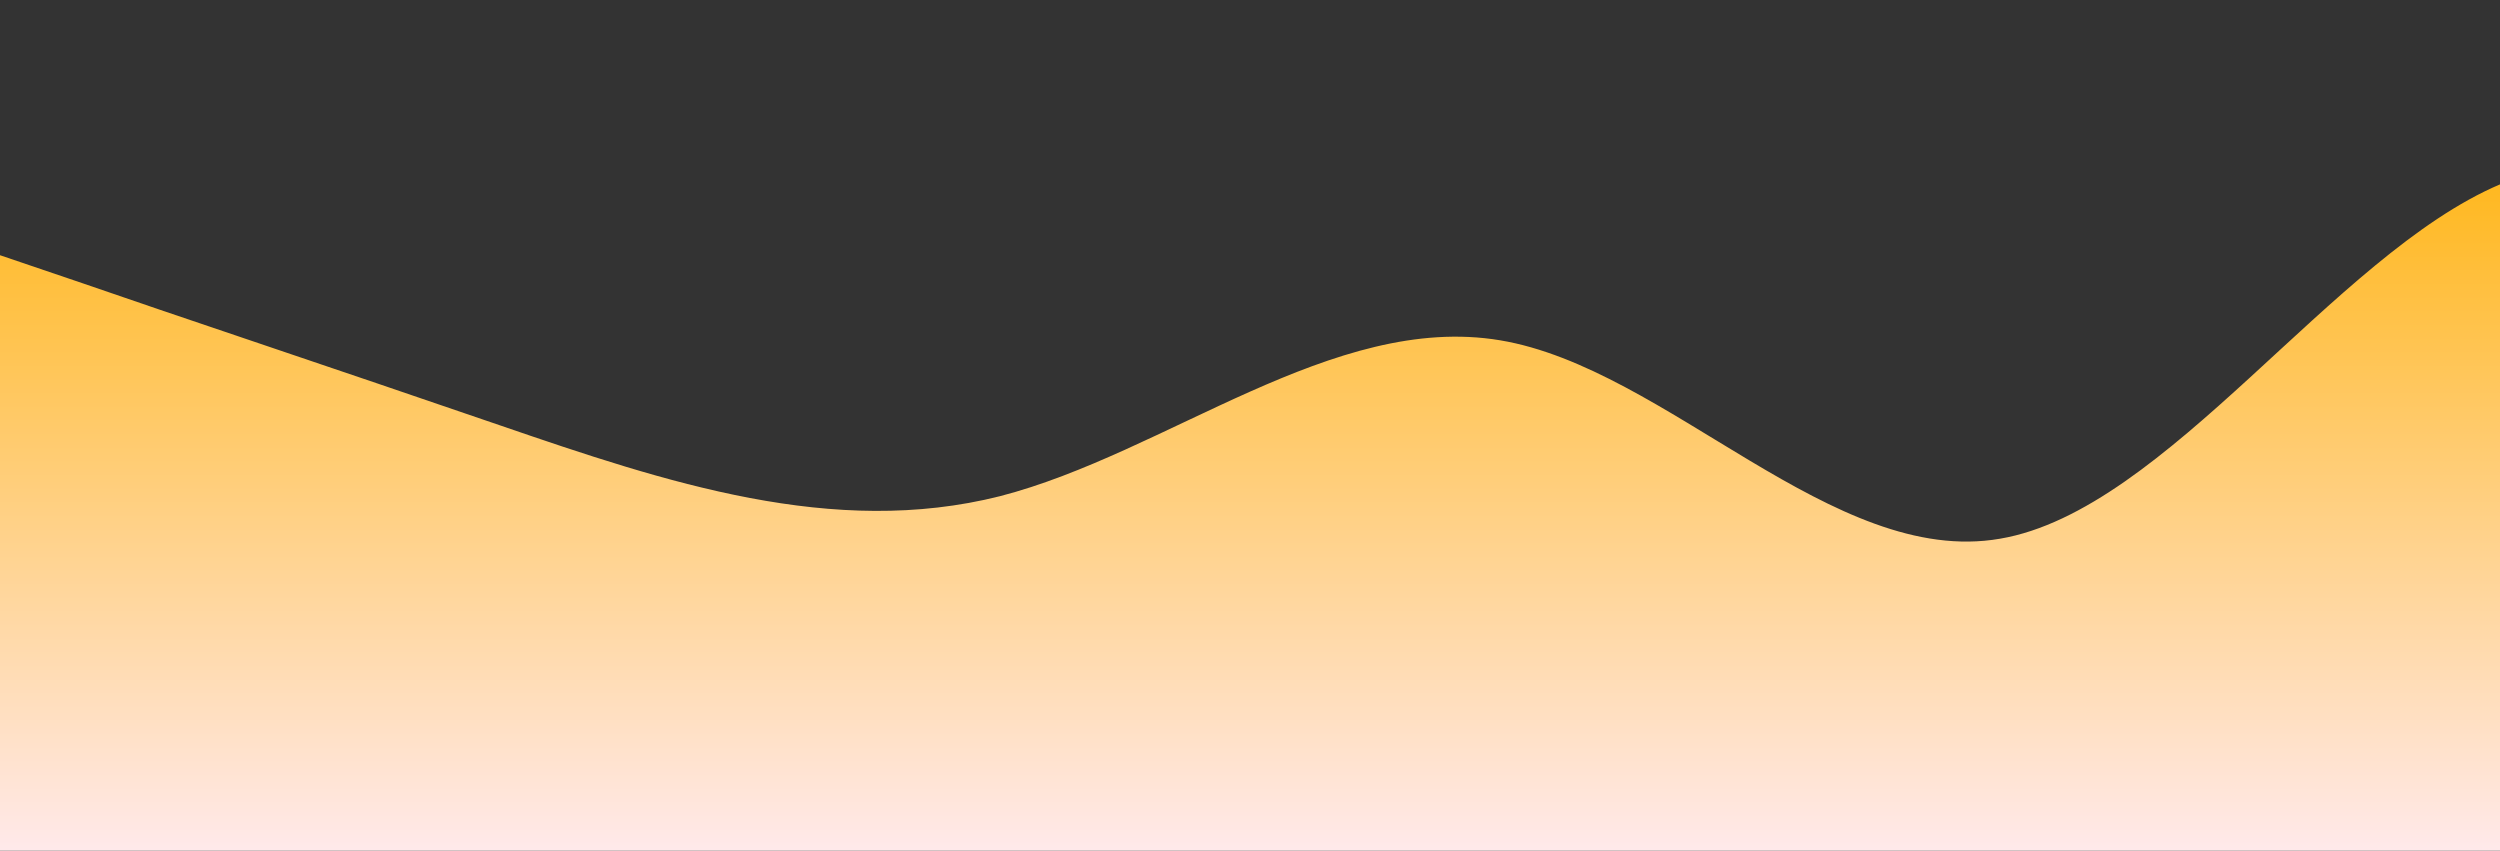 <?xml version="1.0" standalone="no"?>
<svg xmlns:xlink="http://www.w3.org/1999/xlink" id="wave" style="transform:rotate(0deg); transition: 0.3s" viewBox="0 0 1440 490" version="1.1" xmlns="http://www.w3.org/2000/svg"><rect x="0" y="0" width="1440" height="490" fill="#333333" stroke="none"/><defs><linearGradient id="sw-gradient-0" x1="0" x2="0" y1="1" y2="0"><stop stop-color="rgba(255, 233, 234, 1)" offset="0%"/><stop stop-color="rgba(255, 179, 11, 1)" offset="100%"/></linearGradient></defs><path style="transform:translate(0, 0px); opacity:1" fill="url(#sw-gradient-0)" d="M0,147L48,163.3C96,180,192,212,288,245C384,278,480,310,576,285.8C672,261,768,180,864,196C960,212,1056,327,1152,310.3C1248,294,1344,147,1440,106.2C1536,65,1632,131,1728,130.7C1824,131,1920,65,2016,98C2112,131,2208,261,2304,294C2400,327,2496,261,2592,228.7C2688,196,2784,196,2880,196C2976,196,3072,196,3168,204.2C3264,212,3360,229,3456,212.3C3552,196,3648,147,3744,171.5C3840,196,3936,294,4032,343C4128,392,4224,392,4320,400.2C4416,408,4512,425,4608,392C4704,359,4800,278,4896,212.3C4992,147,5088,98,5184,122.5C5280,147,5376,245,5472,285.8C5568,327,5664,310,5760,285.8C5856,261,5952,229,6048,253.2C6144,278,6240,359,6336,351.2C6432,343,6528,245,6624,187.8C6720,131,6816,114,6864,106.2L6912,98L6912,490L6864,490C6816,490,6720,490,6624,490C6528,490,6432,490,6336,490C6240,490,6144,490,6048,490C5952,490,5856,490,5760,490C5664,490,5568,490,5472,490C5376,490,5280,490,5184,490C5088,490,4992,490,4896,490C4800,490,4704,490,4608,490C4512,490,4416,490,4320,490C4224,490,4128,490,4032,490C3936,490,3840,490,3744,490C3648,490,3552,490,3456,490C3360,490,3264,490,3168,490C3072,490,2976,490,2880,490C2784,490,2688,490,2592,490C2496,490,2400,490,2304,490C2208,490,2112,490,2016,490C1920,490,1824,490,1728,490C1632,490,1536,490,1440,490C1344,490,1248,490,1152,490C1056,490,960,490,864,490C768,490,672,490,576,490C480,490,384,490,288,490C192,490,96,490,48,490L0,490Z"/></svg>